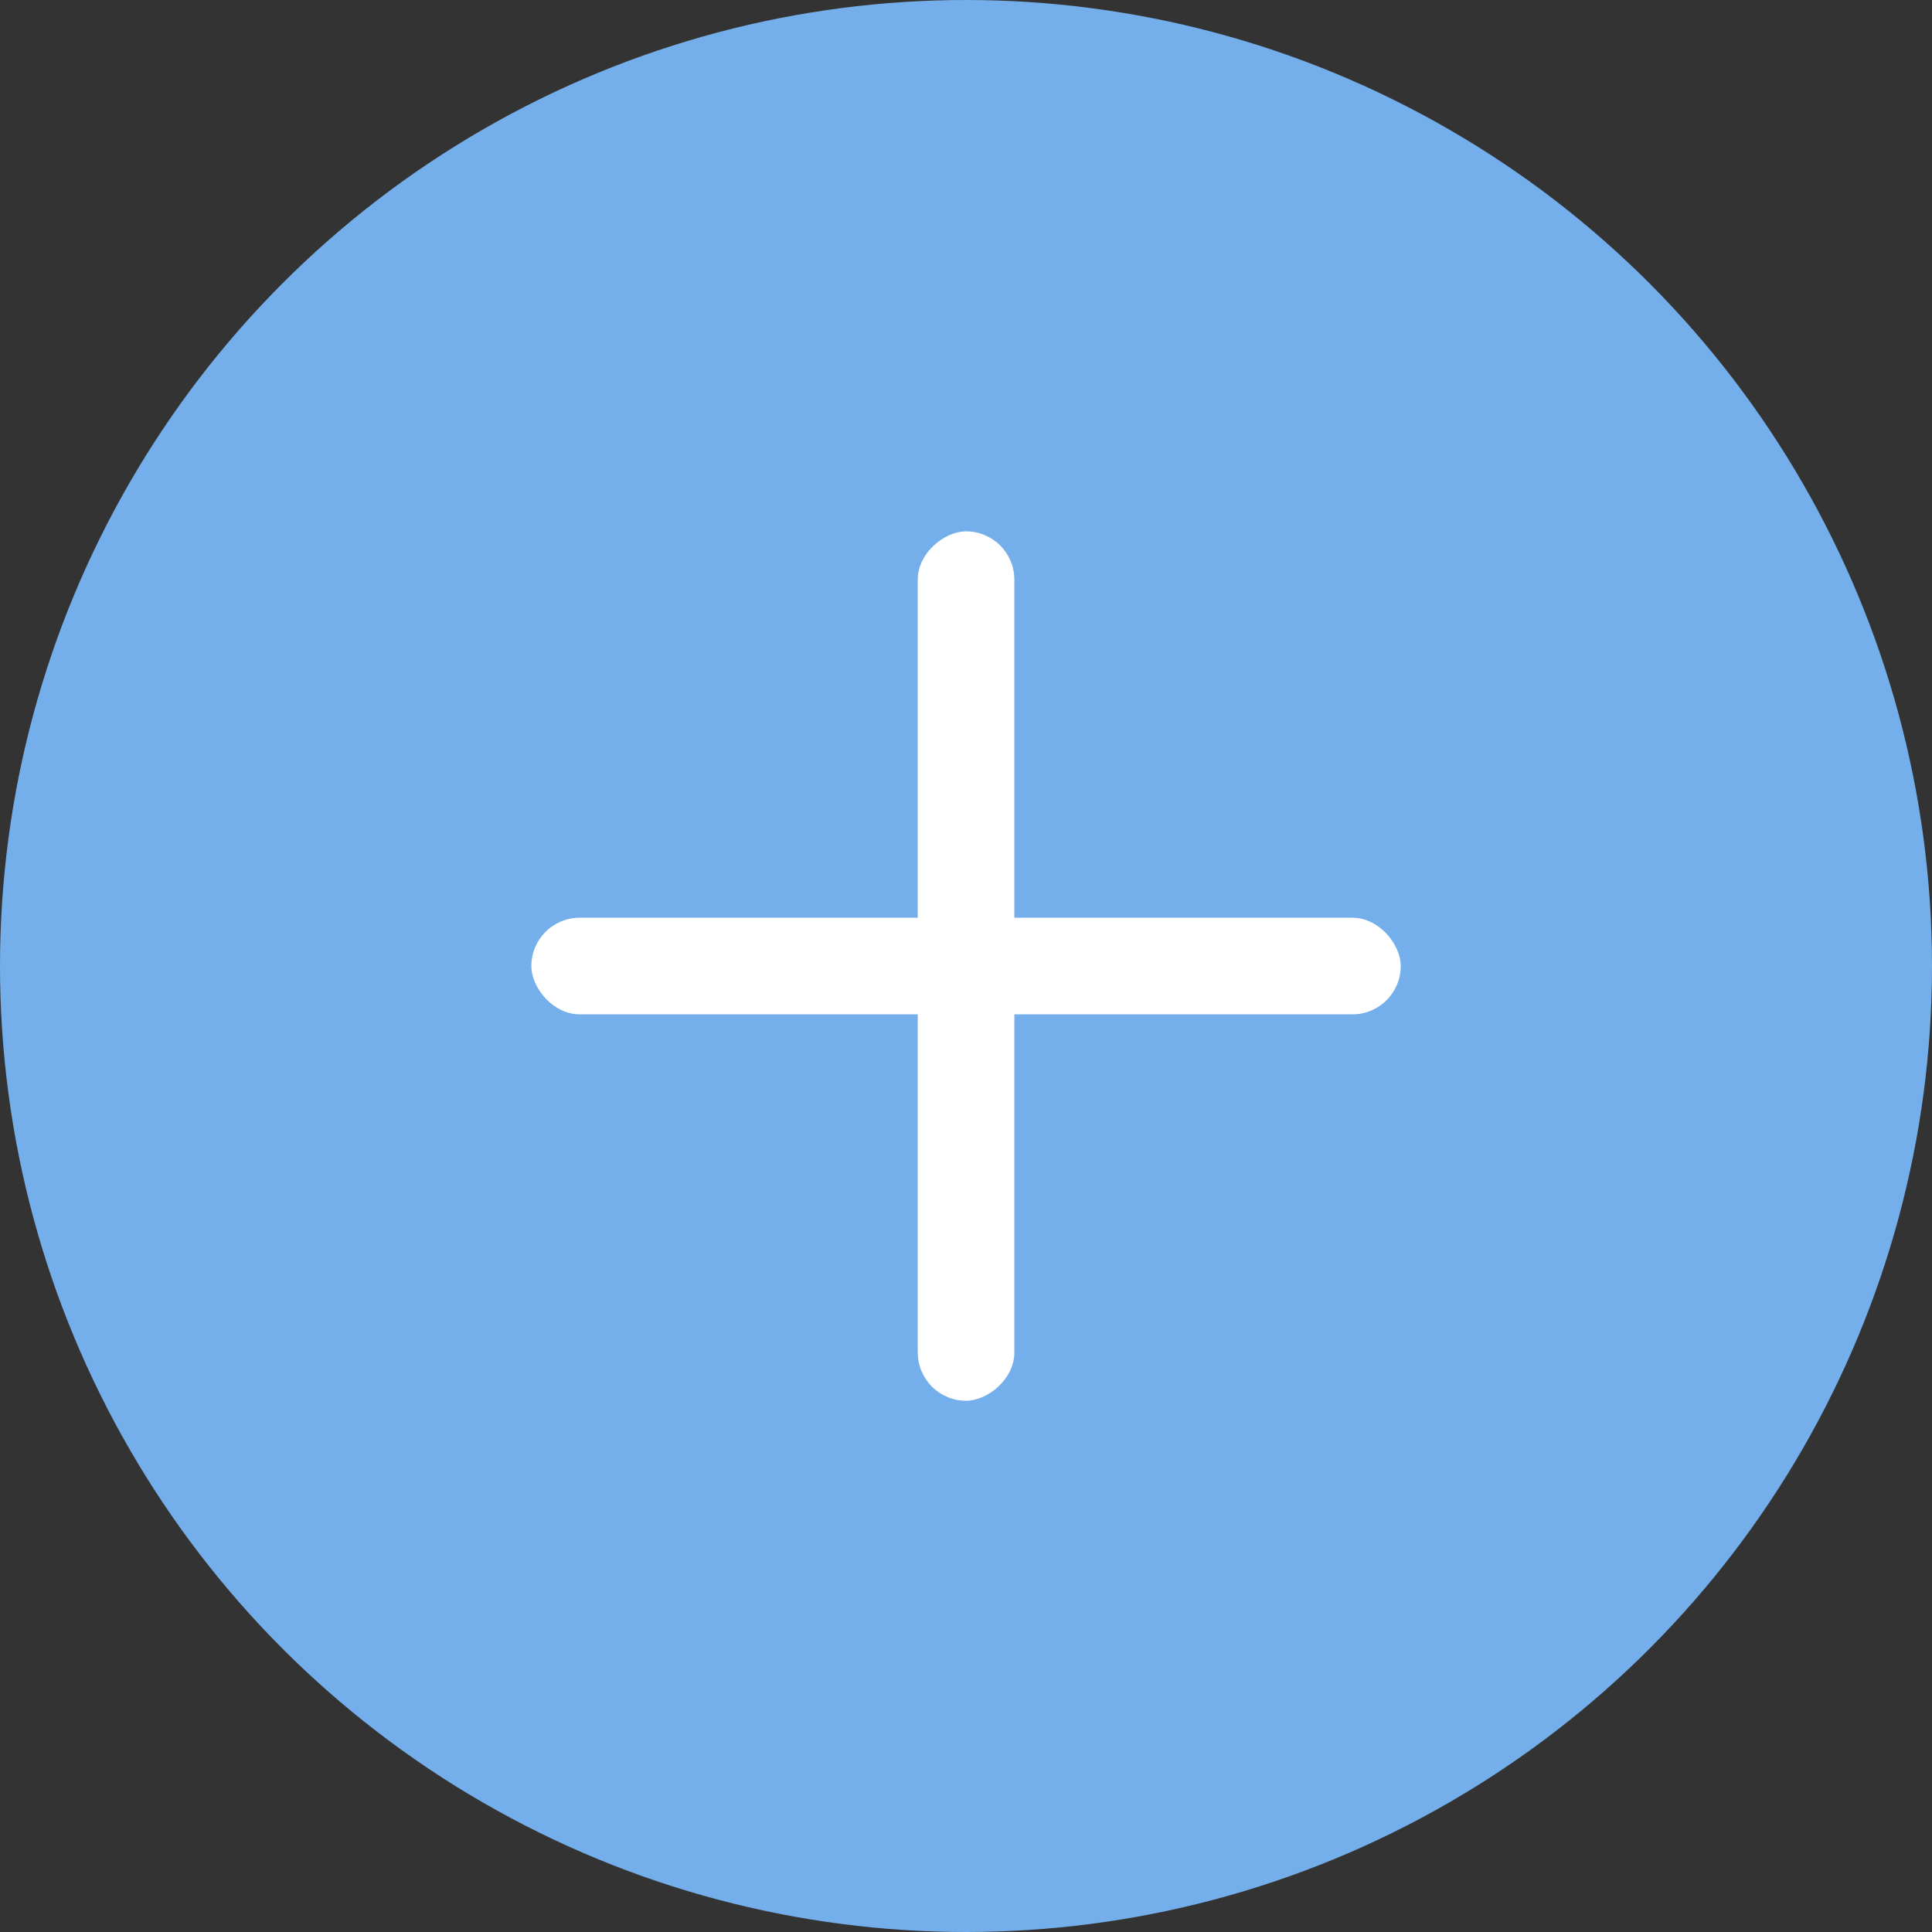 <svg xmlns="http://www.w3.org/2000/svg" width="40" height="40" viewBox="0 0 40 40">
  <rect x="0" y="0" width="40" height="40" fill="#333333" stroke="none"/>
  <g id="그룹_15320" data-name="그룹 15320" transform="translate(-359 -302)">
    <circle id="타원_74" data-name="타원 74" cx="20" cy="20" r="20" transform="translate(359 302)" fill="#74afeb"/>
    <g id="그룹_15321" data-name="그룹 15321" transform="translate(369.938 312.938)">
      <rect id="사각형_7130" data-name="사각형 7130" width="18" height="2" rx="1" transform="translate(0.063 8.063)" fill="#fff"/>
      <rect id="사각형_7132" data-name="사각형 7132" width="18" height="2" rx="1" transform="translate(10.063 0.063) rotate(90)" fill="#fff"/>
    </g>
  </g>
</svg>
